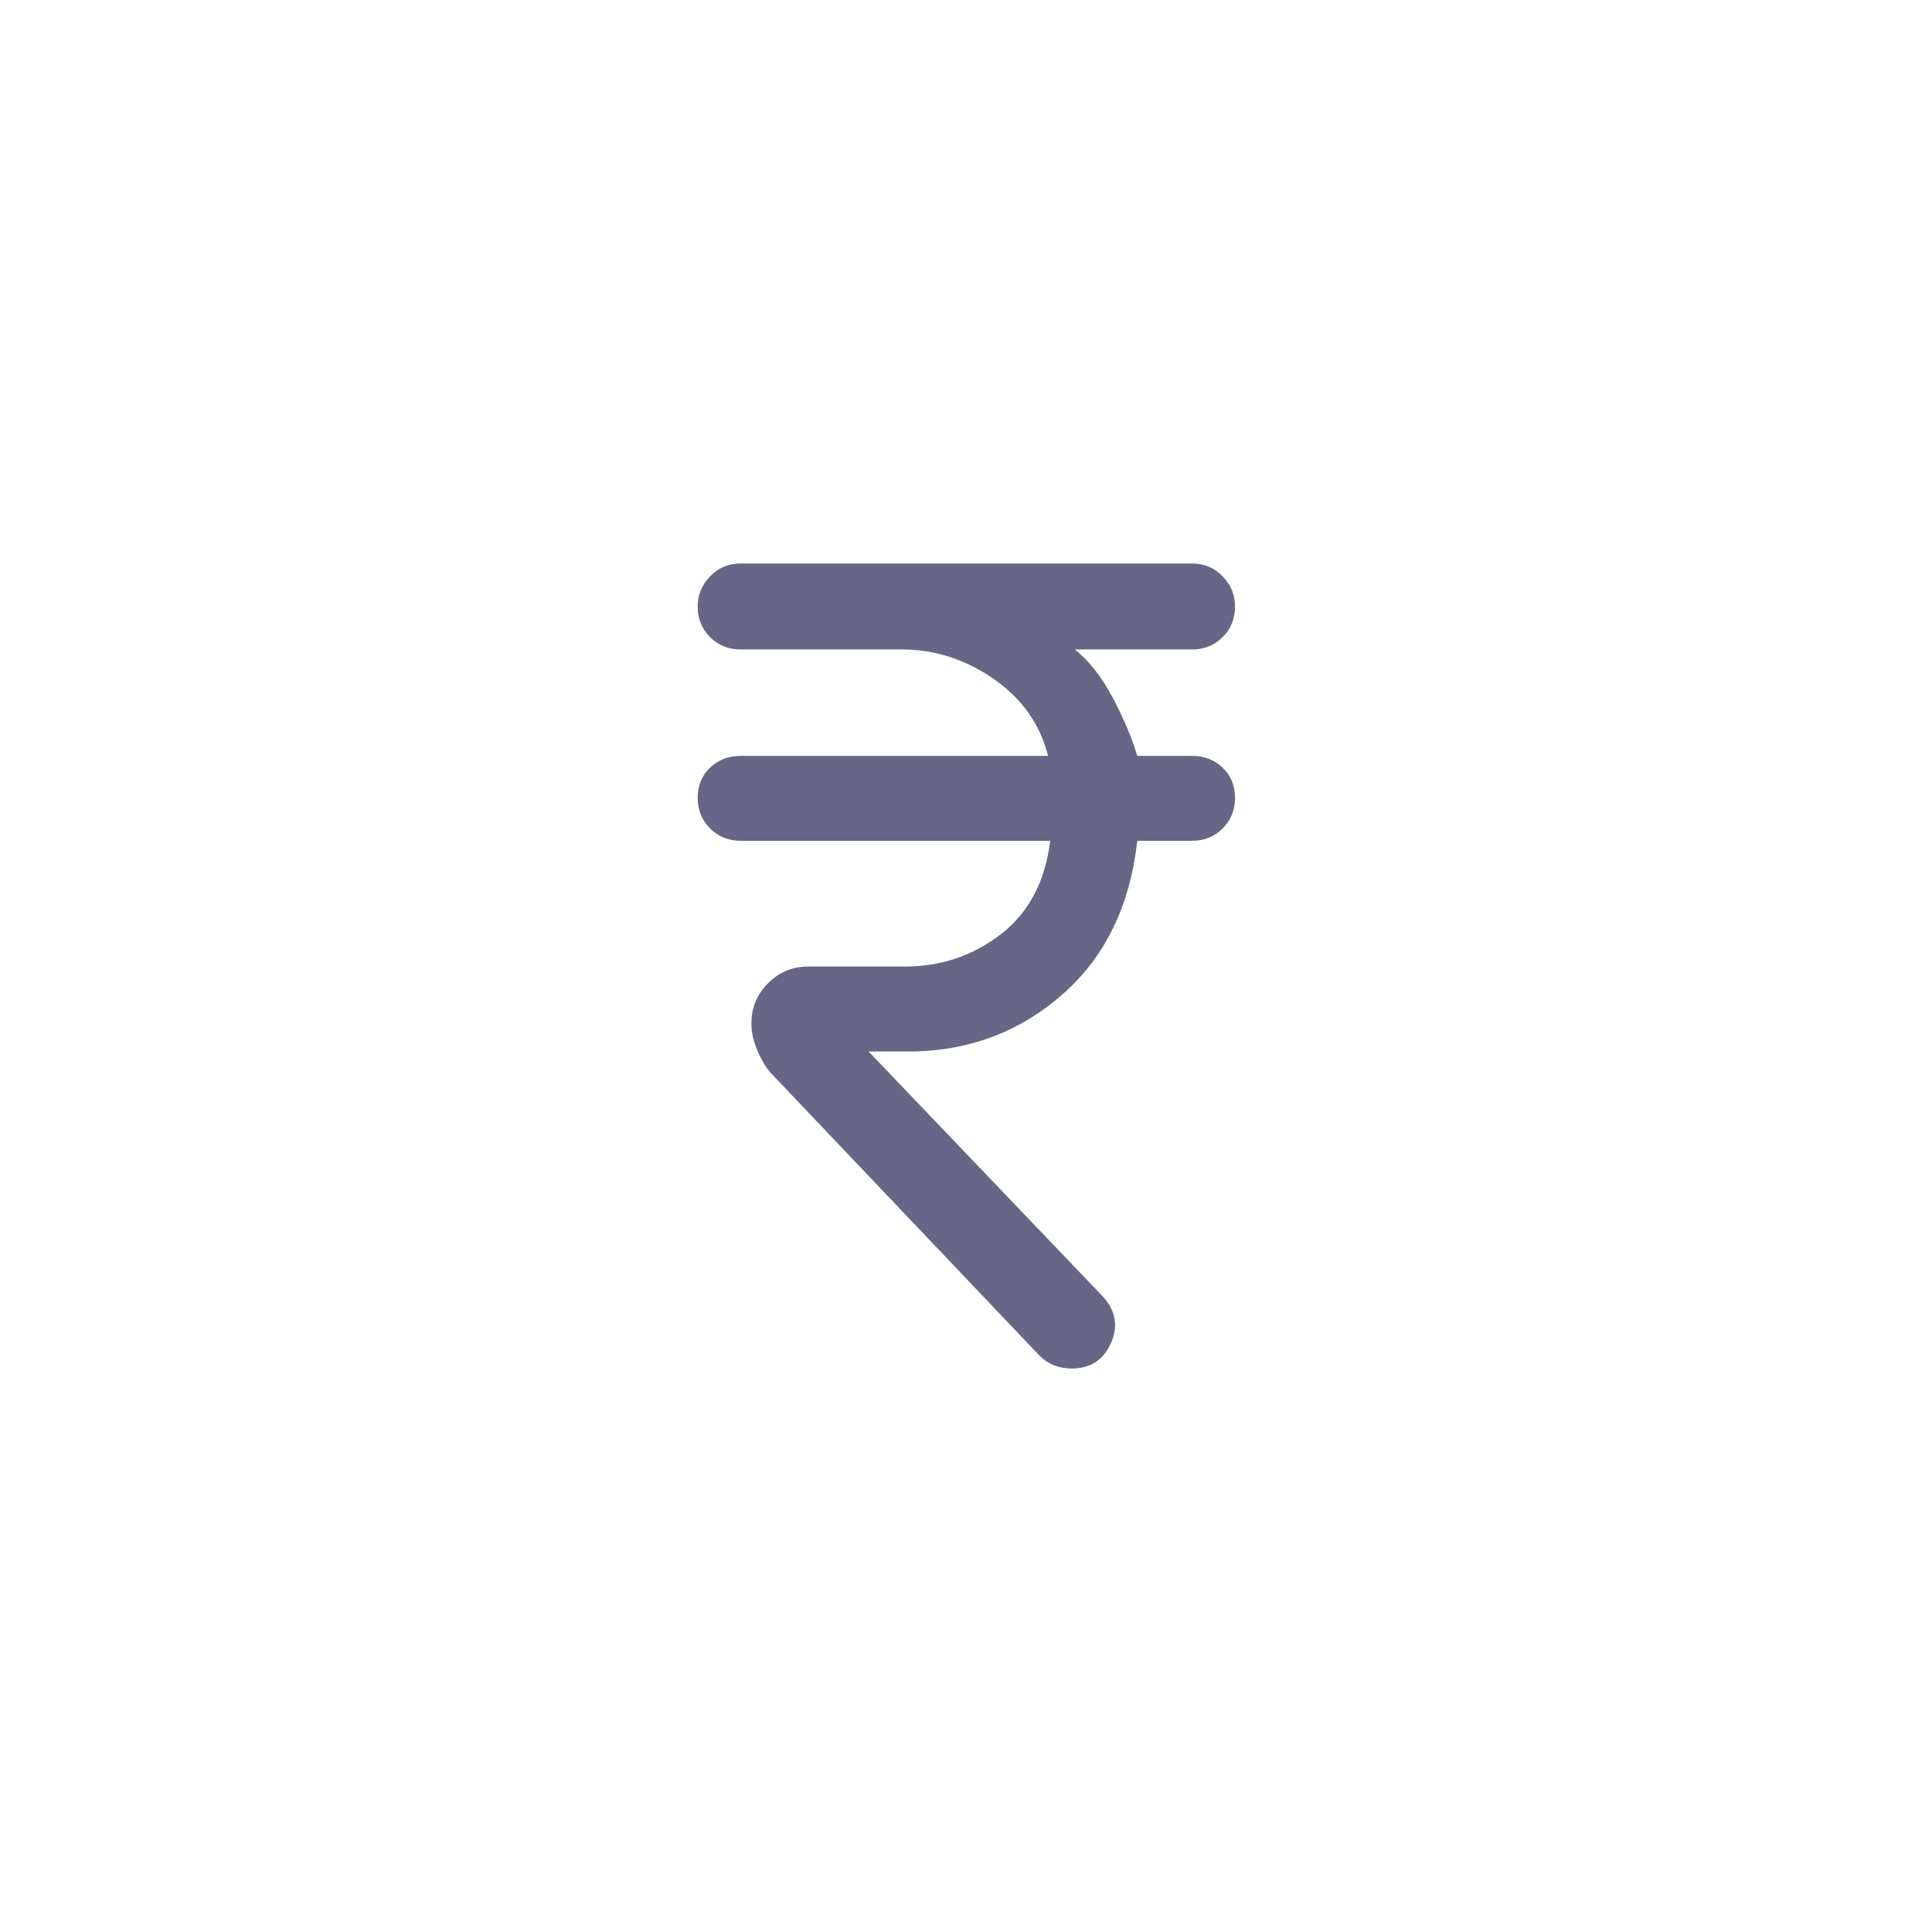 <svg width="48" height="48" viewBox="0 0 48 48" fill="none" xmlns="http://www.w3.org/2000/svg">
<path d="M26.626 34C26.465 34 26.319 33.973 26.185 33.92C26.052 33.867 25.931 33.786 25.825 33.68L19.149 26.657C19.024 26.515 18.913 26.328 18.815 26.096C18.717 25.865 18.668 25.642 18.668 25.429C18.668 25.037 18.806 24.703 19.082 24.427C19.358 24.151 19.692 24.013 20.084 24.013H22.487C23.377 24.013 24.169 23.746 24.863 23.212C25.558 22.678 25.967 21.904 26.092 20.889H18.401C18.099 20.889 17.845 20.787 17.64 20.582C17.436 20.377 17.333 20.124 17.333 19.821C17.333 19.518 17.436 19.269 17.64 19.073C17.845 18.878 18.099 18.78 18.401 18.78H26.038C25.843 17.996 25.393 17.36 24.69 16.87C23.987 16.381 23.226 16.136 22.407 16.136H18.401C18.099 16.136 17.845 16.034 17.64 15.829C17.436 15.624 17.333 15.371 17.333 15.068C17.333 14.783 17.436 14.534 17.64 14.32C17.845 14.107 18.099 14 18.401 14H29.616C29.919 14 30.173 14.107 30.377 14.32C30.582 14.534 30.684 14.783 30.684 15.068C30.684 15.371 30.582 15.624 30.377 15.829C30.173 16.034 29.919 16.136 29.616 16.136H26.706C27.062 16.421 27.378 16.826 27.654 17.351C27.93 17.876 28.13 18.352 28.255 18.78H29.616C29.919 18.78 30.173 18.878 30.377 19.073C30.582 19.269 30.684 19.518 30.684 19.821C30.684 20.124 30.582 20.377 30.377 20.582C30.173 20.787 29.919 20.889 29.616 20.889H28.255C28.077 22.491 27.467 23.755 26.425 24.681C25.384 25.607 24.151 26.087 22.727 26.123H21.579L27.4 32.211C27.721 32.567 27.787 32.954 27.6 33.373C27.413 33.791 27.089 34 26.626 34Z" fill="#686687"/>
</svg>
